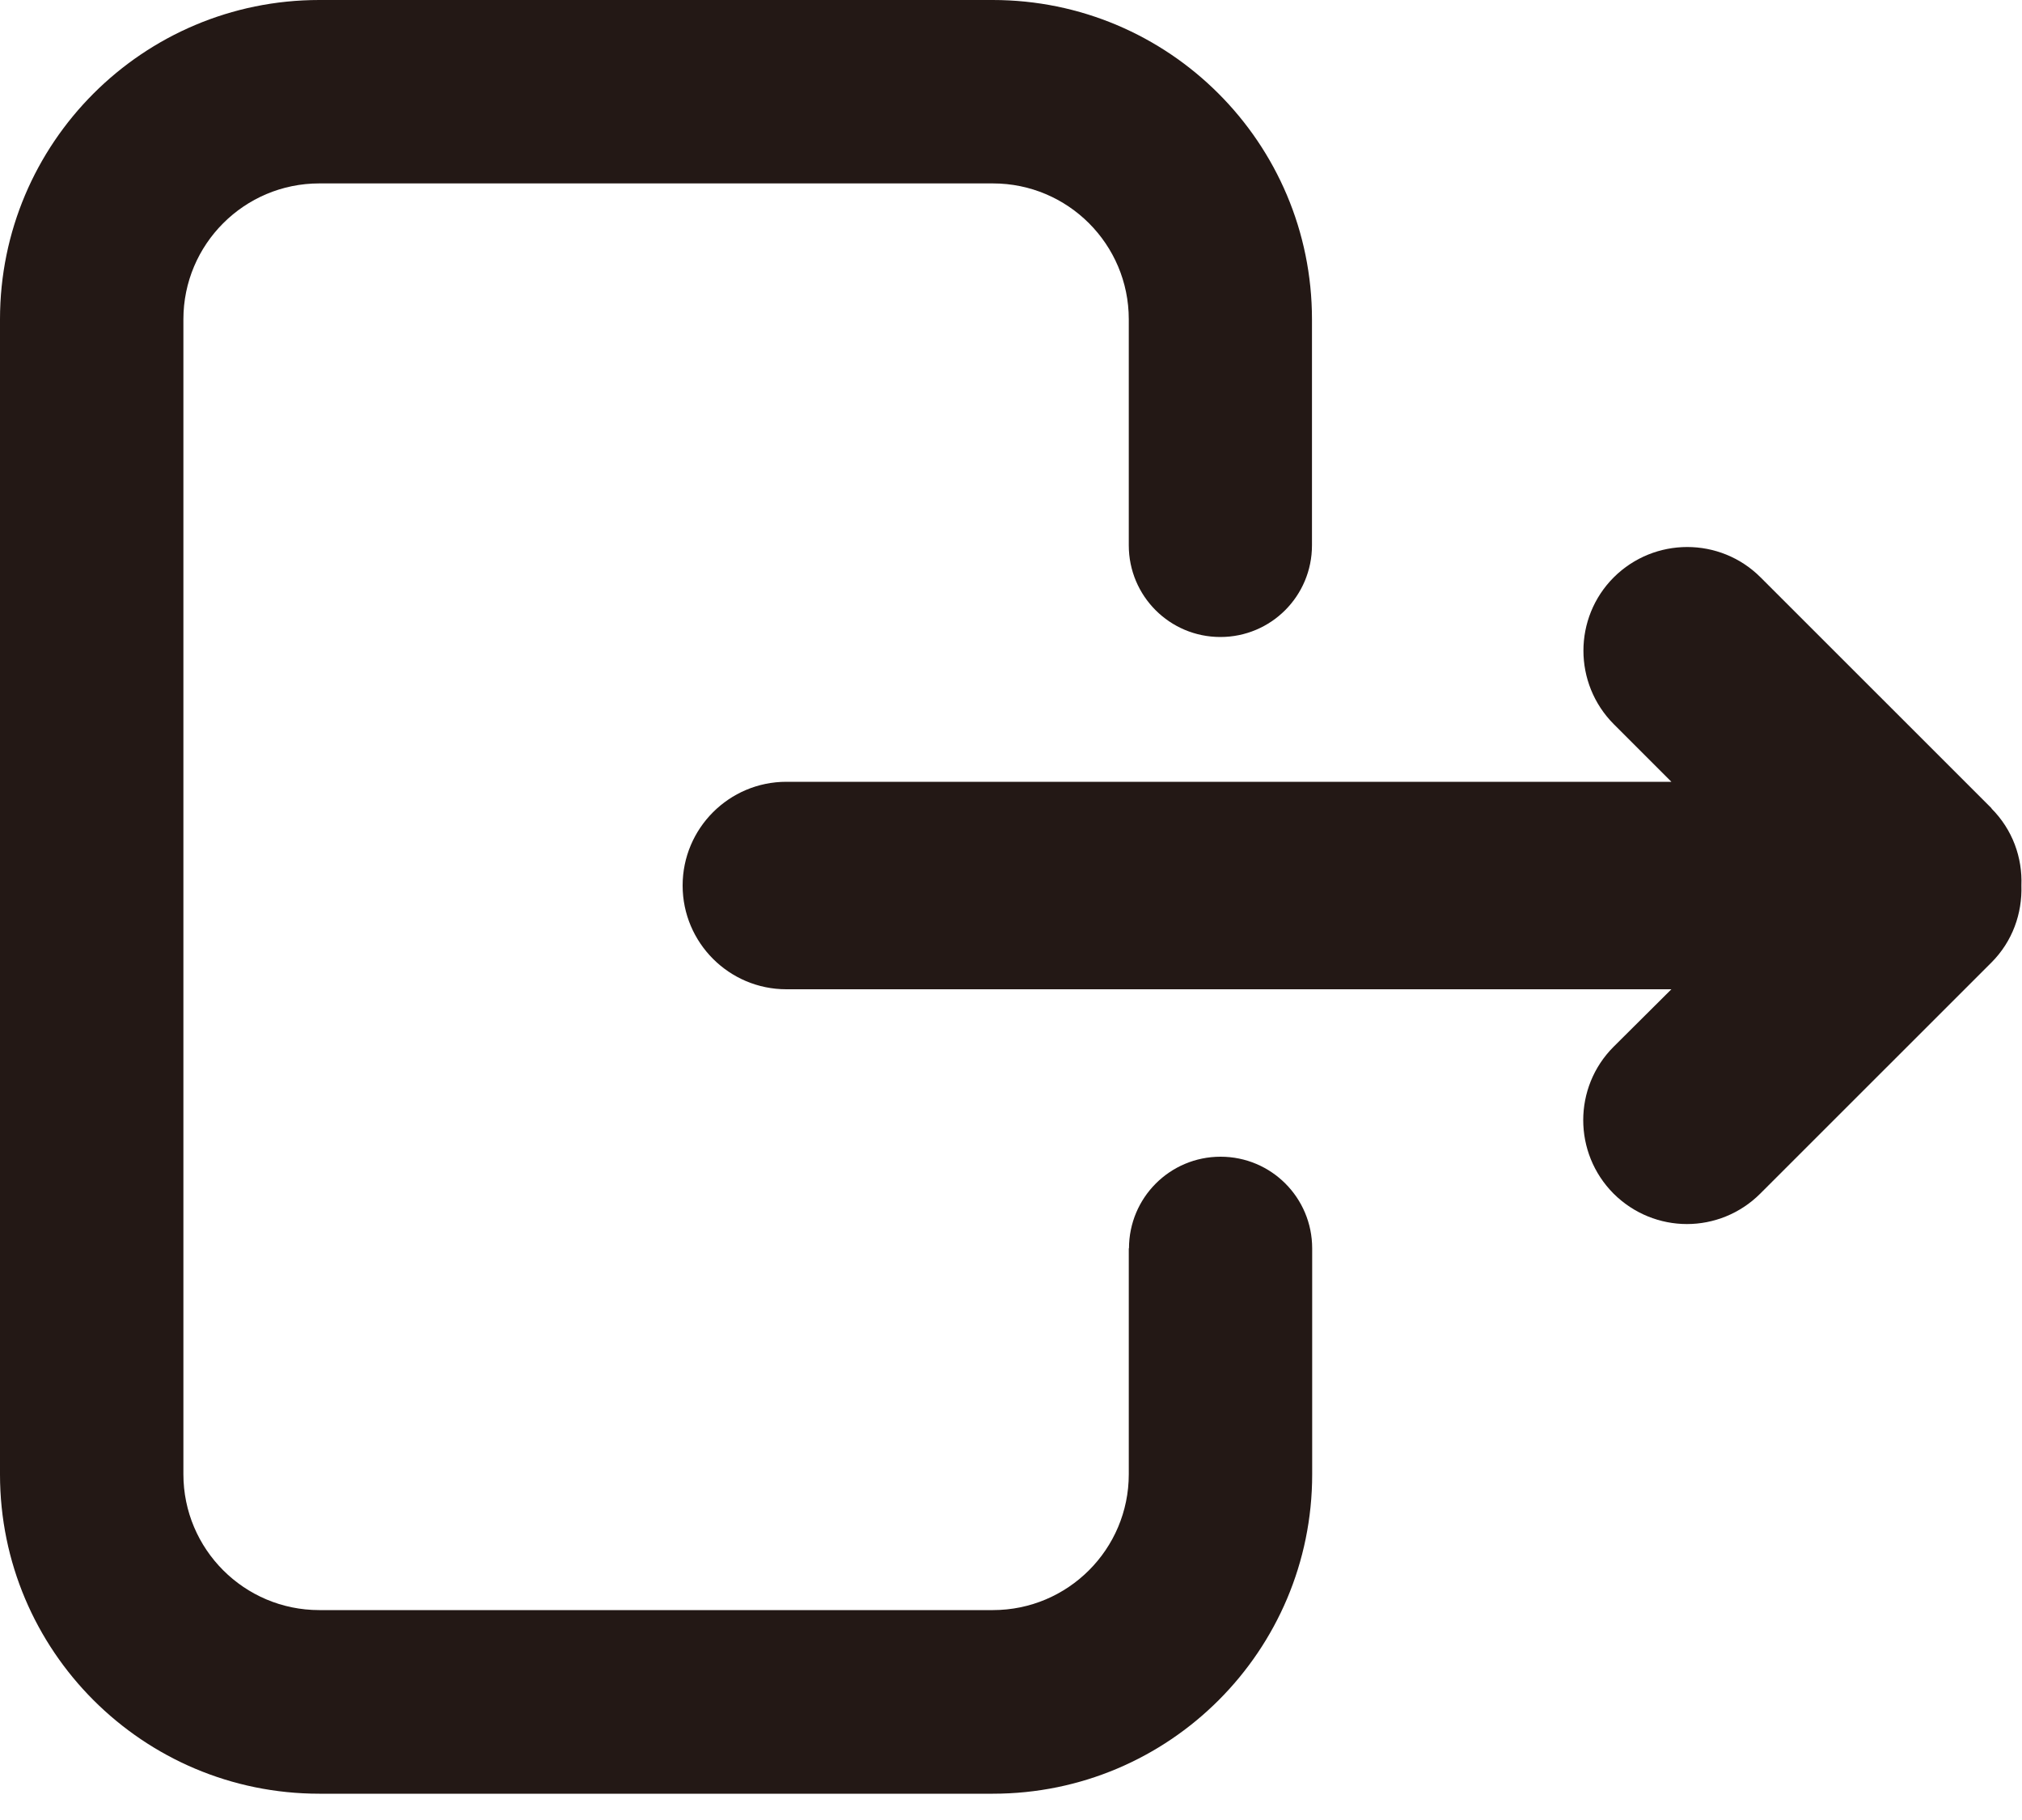 <svg xmlns="http://www.w3.org/2000/svg" width="20" height="18" viewBox="0 0 20 18" fill="none">
  <path d="M11.165 12.345V14.58C11.165 15.322 10.563 15.924 9.821 15.924H3.158C2.416 15.924 1.814 15.322 1.814 14.58V3.158C1.814 2.416 2.416 1.814 3.158 1.814H9.821C10.563 1.814 11.165 2.416 11.165 3.158V5.393C11.165 5.895 11.57 6.3 12.071 6.3C12.572 6.3 12.977 5.895 12.977 5.393V3.158C12.977 1.414 11.563 0 9.819 0H3.158C1.414 0 0 1.414 0 3.158V14.582C0 16.326 1.414 17.74 3.158 17.74H9.821C11.565 17.74 12.979 16.326 12.979 14.582V12.347C12.979 11.845 12.574 11.44 12.073 11.44C11.572 11.44 11.167 11.845 11.167 12.347L11.165 12.345Z" fill="#231815"/>
  <path d="M19.7 7.995L17.414 5.71C17.014 5.31 16.364 5.31 15.962 5.71C15.562 6.11 15.562 6.76 15.962 7.162L16.532 7.732H7.778C7.212 7.732 6.752 8.192 6.752 8.758C6.752 9.324 7.212 9.784 7.778 9.784H16.532L15.96 10.353C15.56 10.753 15.56 11.403 15.96 11.805C16.161 12.005 16.424 12.106 16.686 12.106C16.947 12.106 17.211 12.005 17.411 11.805L19.697 9.52C19.907 9.31 20.003 9.033 19.994 8.758C20.005 8.482 19.907 8.205 19.697 7.995H19.7Z" fill="#231815"/>
</svg>